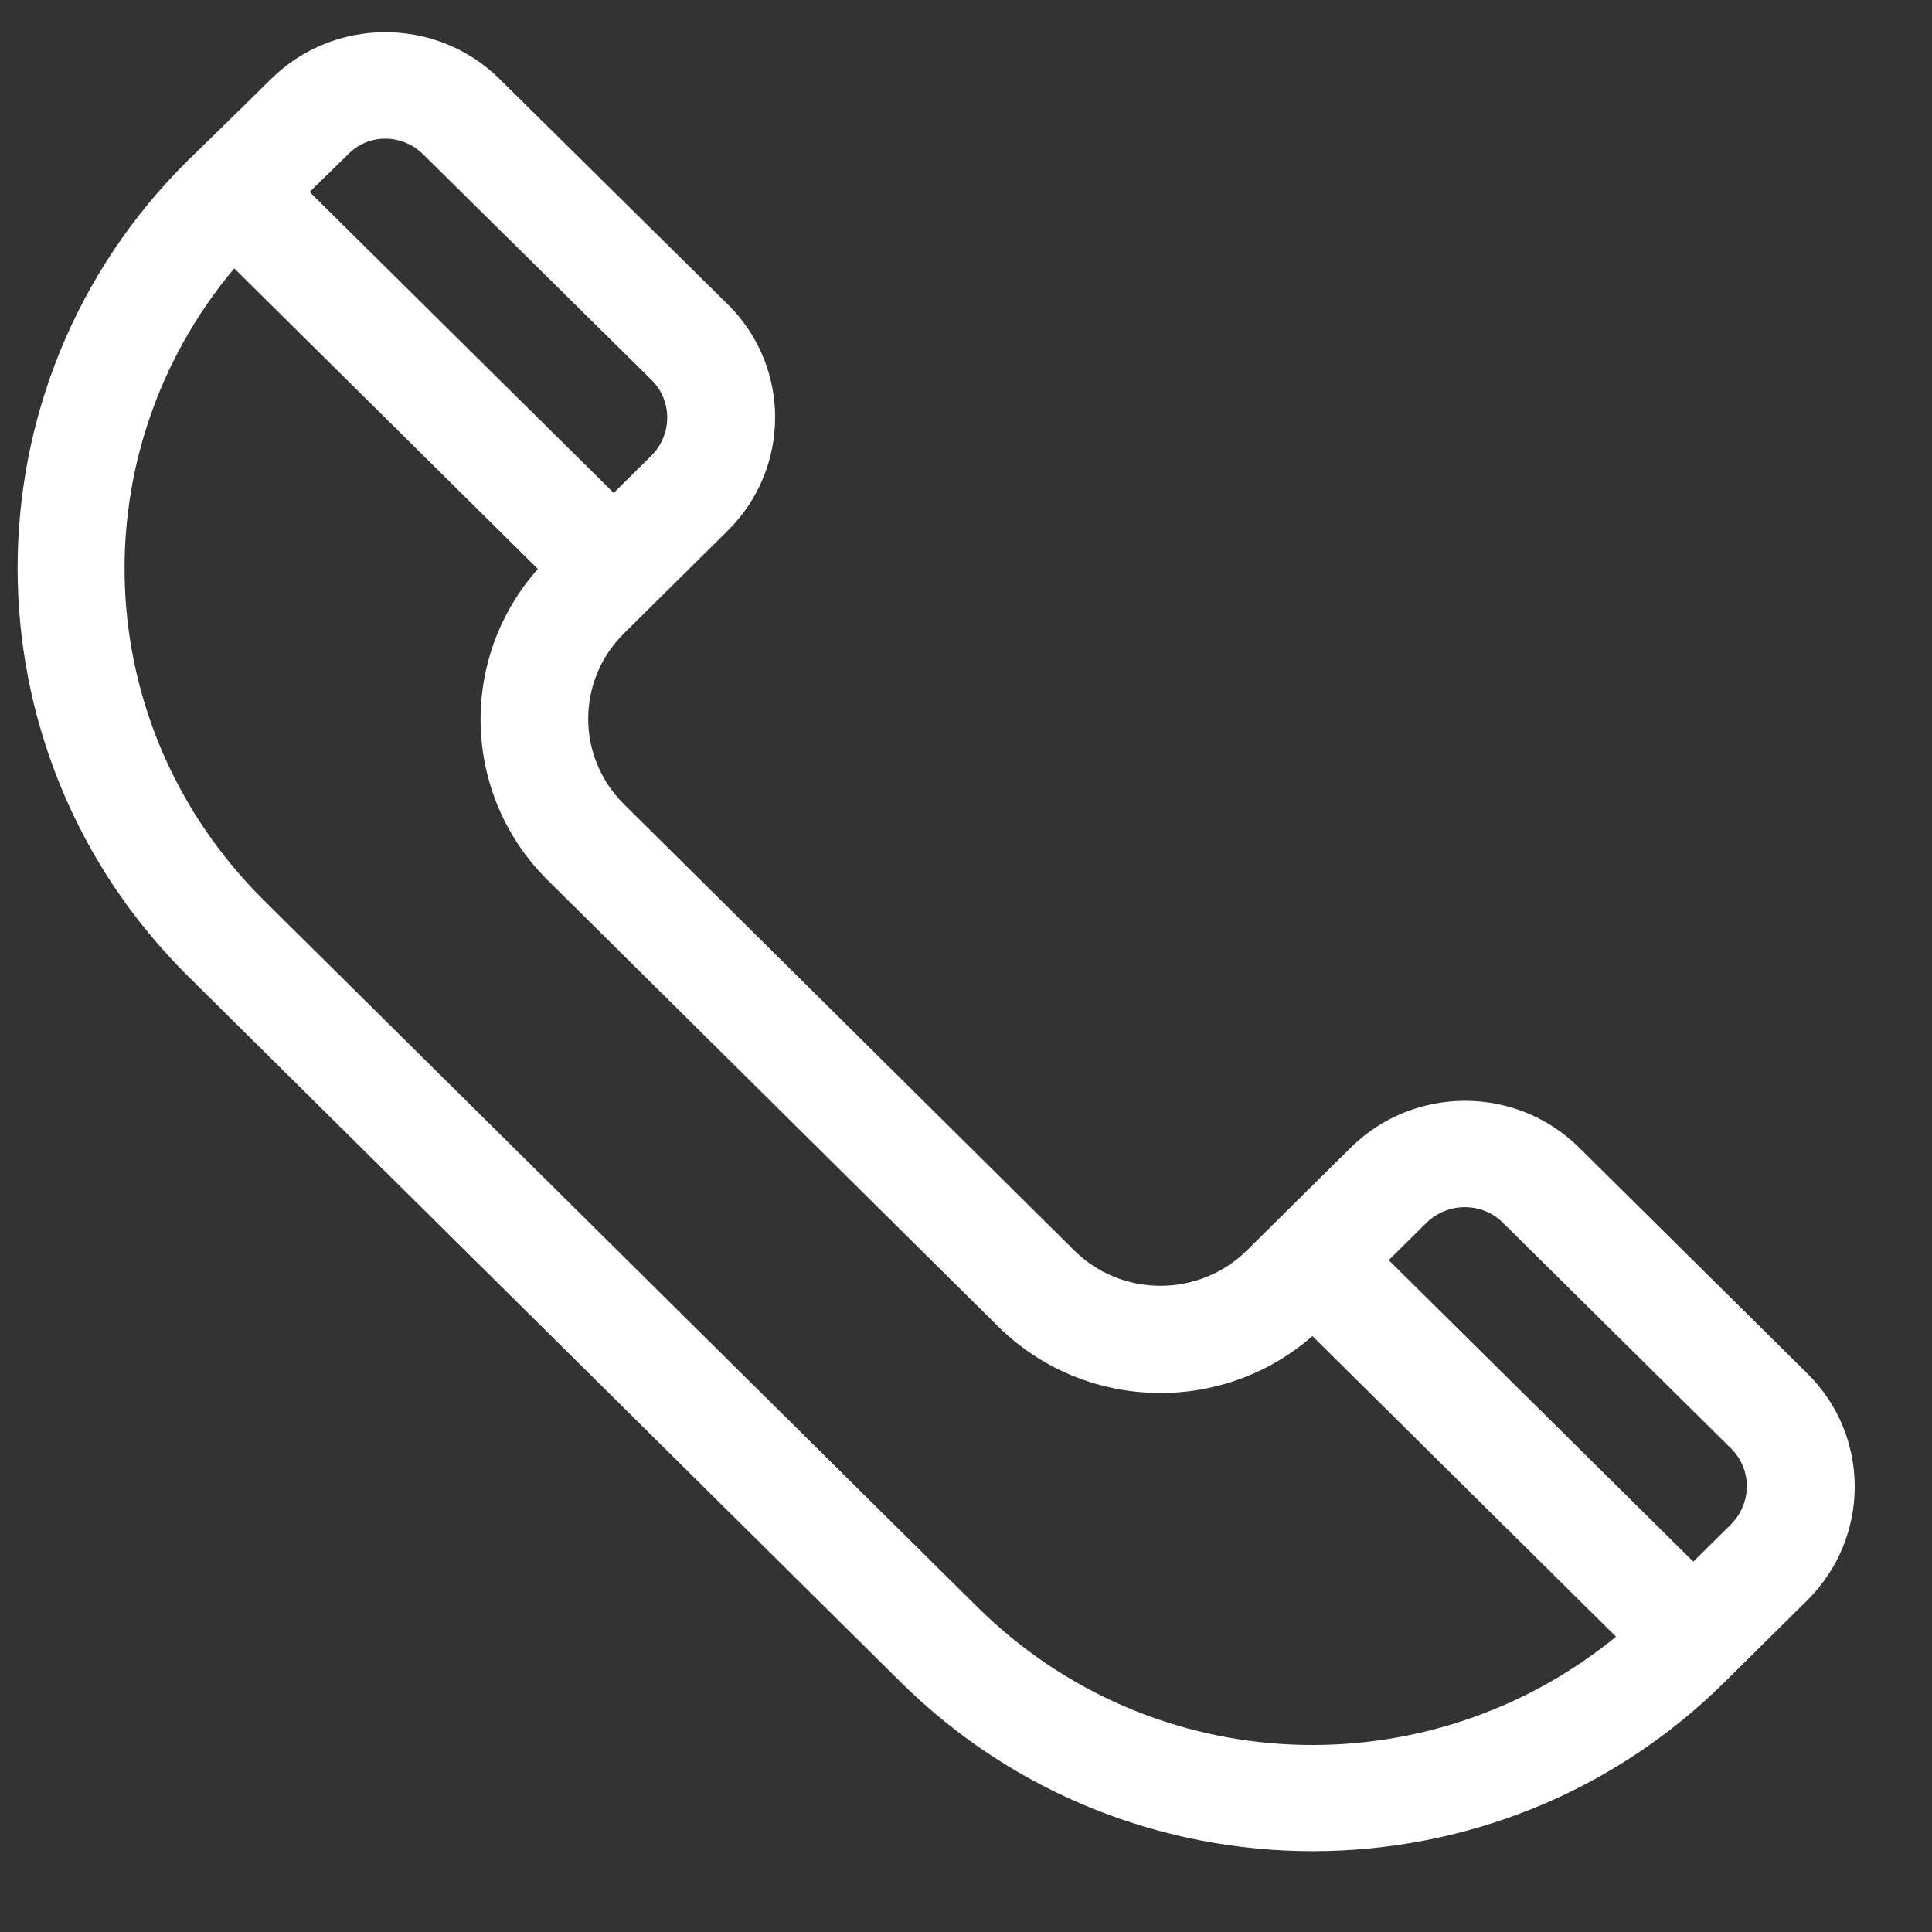 <svg width="20" height="20" viewBox="0 0 20 20" fill="none" xmlns="http://www.w3.org/2000/svg">
<rect x="0" y="0" width="20" height="20" fill="#333333" stroke="none"/>
<path d="M18.711 14.22L16.347 11.88C15.695 11.234 14.636 11.234 13.983 11.88L12.909 12.943C12.414 13.433 11.61 13.433 11.119 12.943L6.461 8.327C5.965 7.836 5.965 7.045 6.461 6.555C6.632 6.385 7.133 5.89 7.535 5.492C8.182 4.851 8.192 3.803 7.535 3.152L5.171 0.817C4.519 0.172 3.46 0.172 2.807 0.817C2.322 1.293 2.165 1.448 1.944 1.662C-0.405 3.987 -0.405 7.773 1.944 10.103L9.325 17.414C11.678 19.744 15.494 19.749 17.852 17.414L18.711 16.564C19.363 15.914 19.363 14.865 18.711 14.22ZM15.557 12.657L17.921 14.996C18.137 15.21 18.137 15.559 17.921 15.778L17.529 16.166L14.376 13.045L14.768 12.657C14.989 12.443 15.342 12.443 15.557 12.657ZM4.382 1.599L6.745 3.934C6.961 4.147 6.961 4.497 6.745 4.715L6.353 5.103L3.205 1.987L3.597 1.604C3.808 1.38 4.161 1.38 4.382 1.599ZM10.114 16.632L2.734 9.322C0.915 7.521 0.816 4.696 2.425 2.778L5.568 5.89C4.744 6.817 4.779 8.23 5.671 9.113L10.33 13.729C11.222 14.613 12.649 14.652 13.586 13.831L16.729 16.943C14.792 18.525 11.943 18.443 10.114 16.632Z" fill="white"/>
</svg>
